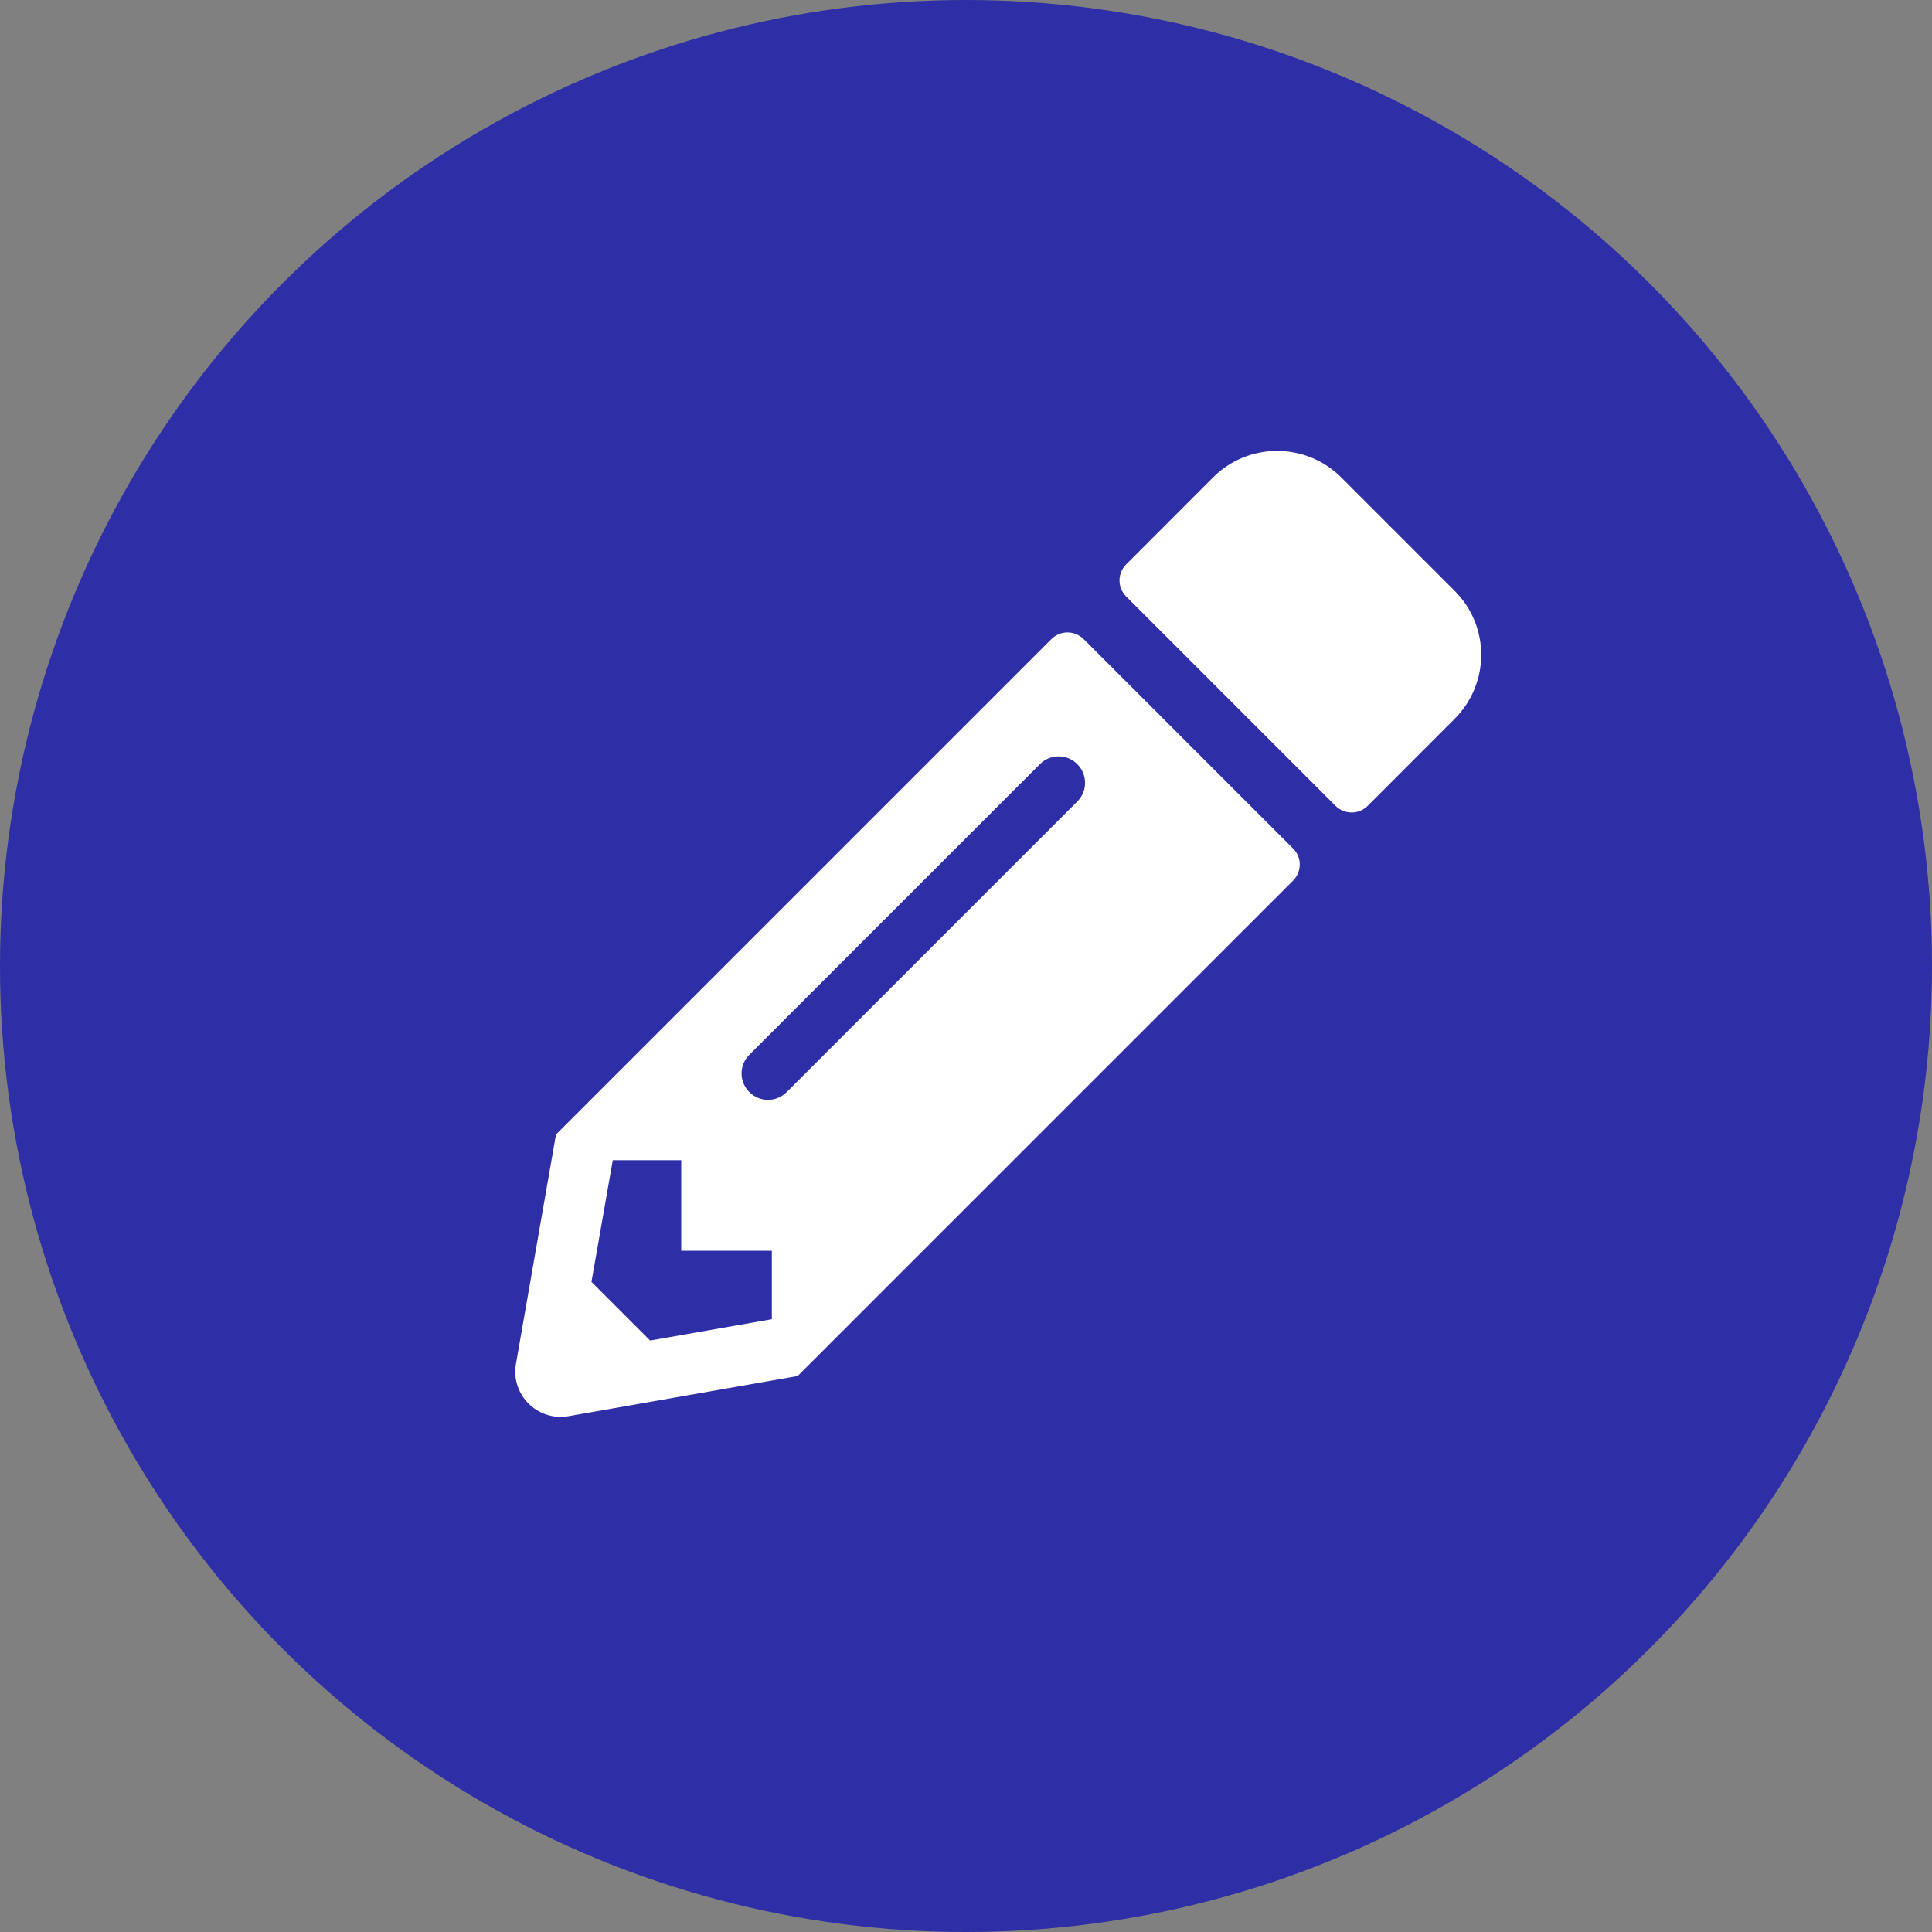 <svg width="30" height="30" viewBox="0 0 30 30" fill="none" xmlns="http://www.w3.org/2000/svg">
<rect x="0" y="0" width="30" height="30" fill="#808080" stroke="none"/>
<circle cx="15" cy="15" r="15" fill="#2E2EA7"/>
<g clip-path="url(#clip0_1_1171)">
<path d="M22.587 11.163L21.237 12.514C21.099 12.651 20.876 12.651 20.739 12.514L17.487 9.262C17.349 9.124 17.349 8.901 17.487 8.764L18.837 7.413C19.385 6.865 20.276 6.865 20.826 7.413L22.587 9.174C23.138 9.722 23.138 10.612 22.587 11.163ZM16.326 9.924L8.633 17.617L8.012 21.177C7.927 21.657 8.346 22.073 8.826 21.991L12.386 21.367L20.079 13.674C20.217 13.536 20.217 13.313 20.079 13.176L16.827 9.924C16.687 9.786 16.464 9.786 16.326 9.924ZM11.636 16.958C11.475 16.797 11.475 16.539 11.636 16.378L16.148 11.866C16.309 11.705 16.567 11.705 16.728 11.866C16.889 12.027 16.889 12.285 16.728 12.446L12.216 16.958C12.055 17.119 11.797 17.119 11.636 16.958ZM10.578 19.422H11.985V20.485L10.095 20.816L9.184 19.905L9.515 18.016H10.578V19.422Z" fill="white"/>
</g>
<defs>
<clipPath id="clip0_1_1171">
<rect width="15" height="15" fill="white" transform="translate(8 7)"/>
</clipPath>
</defs>
</svg>

